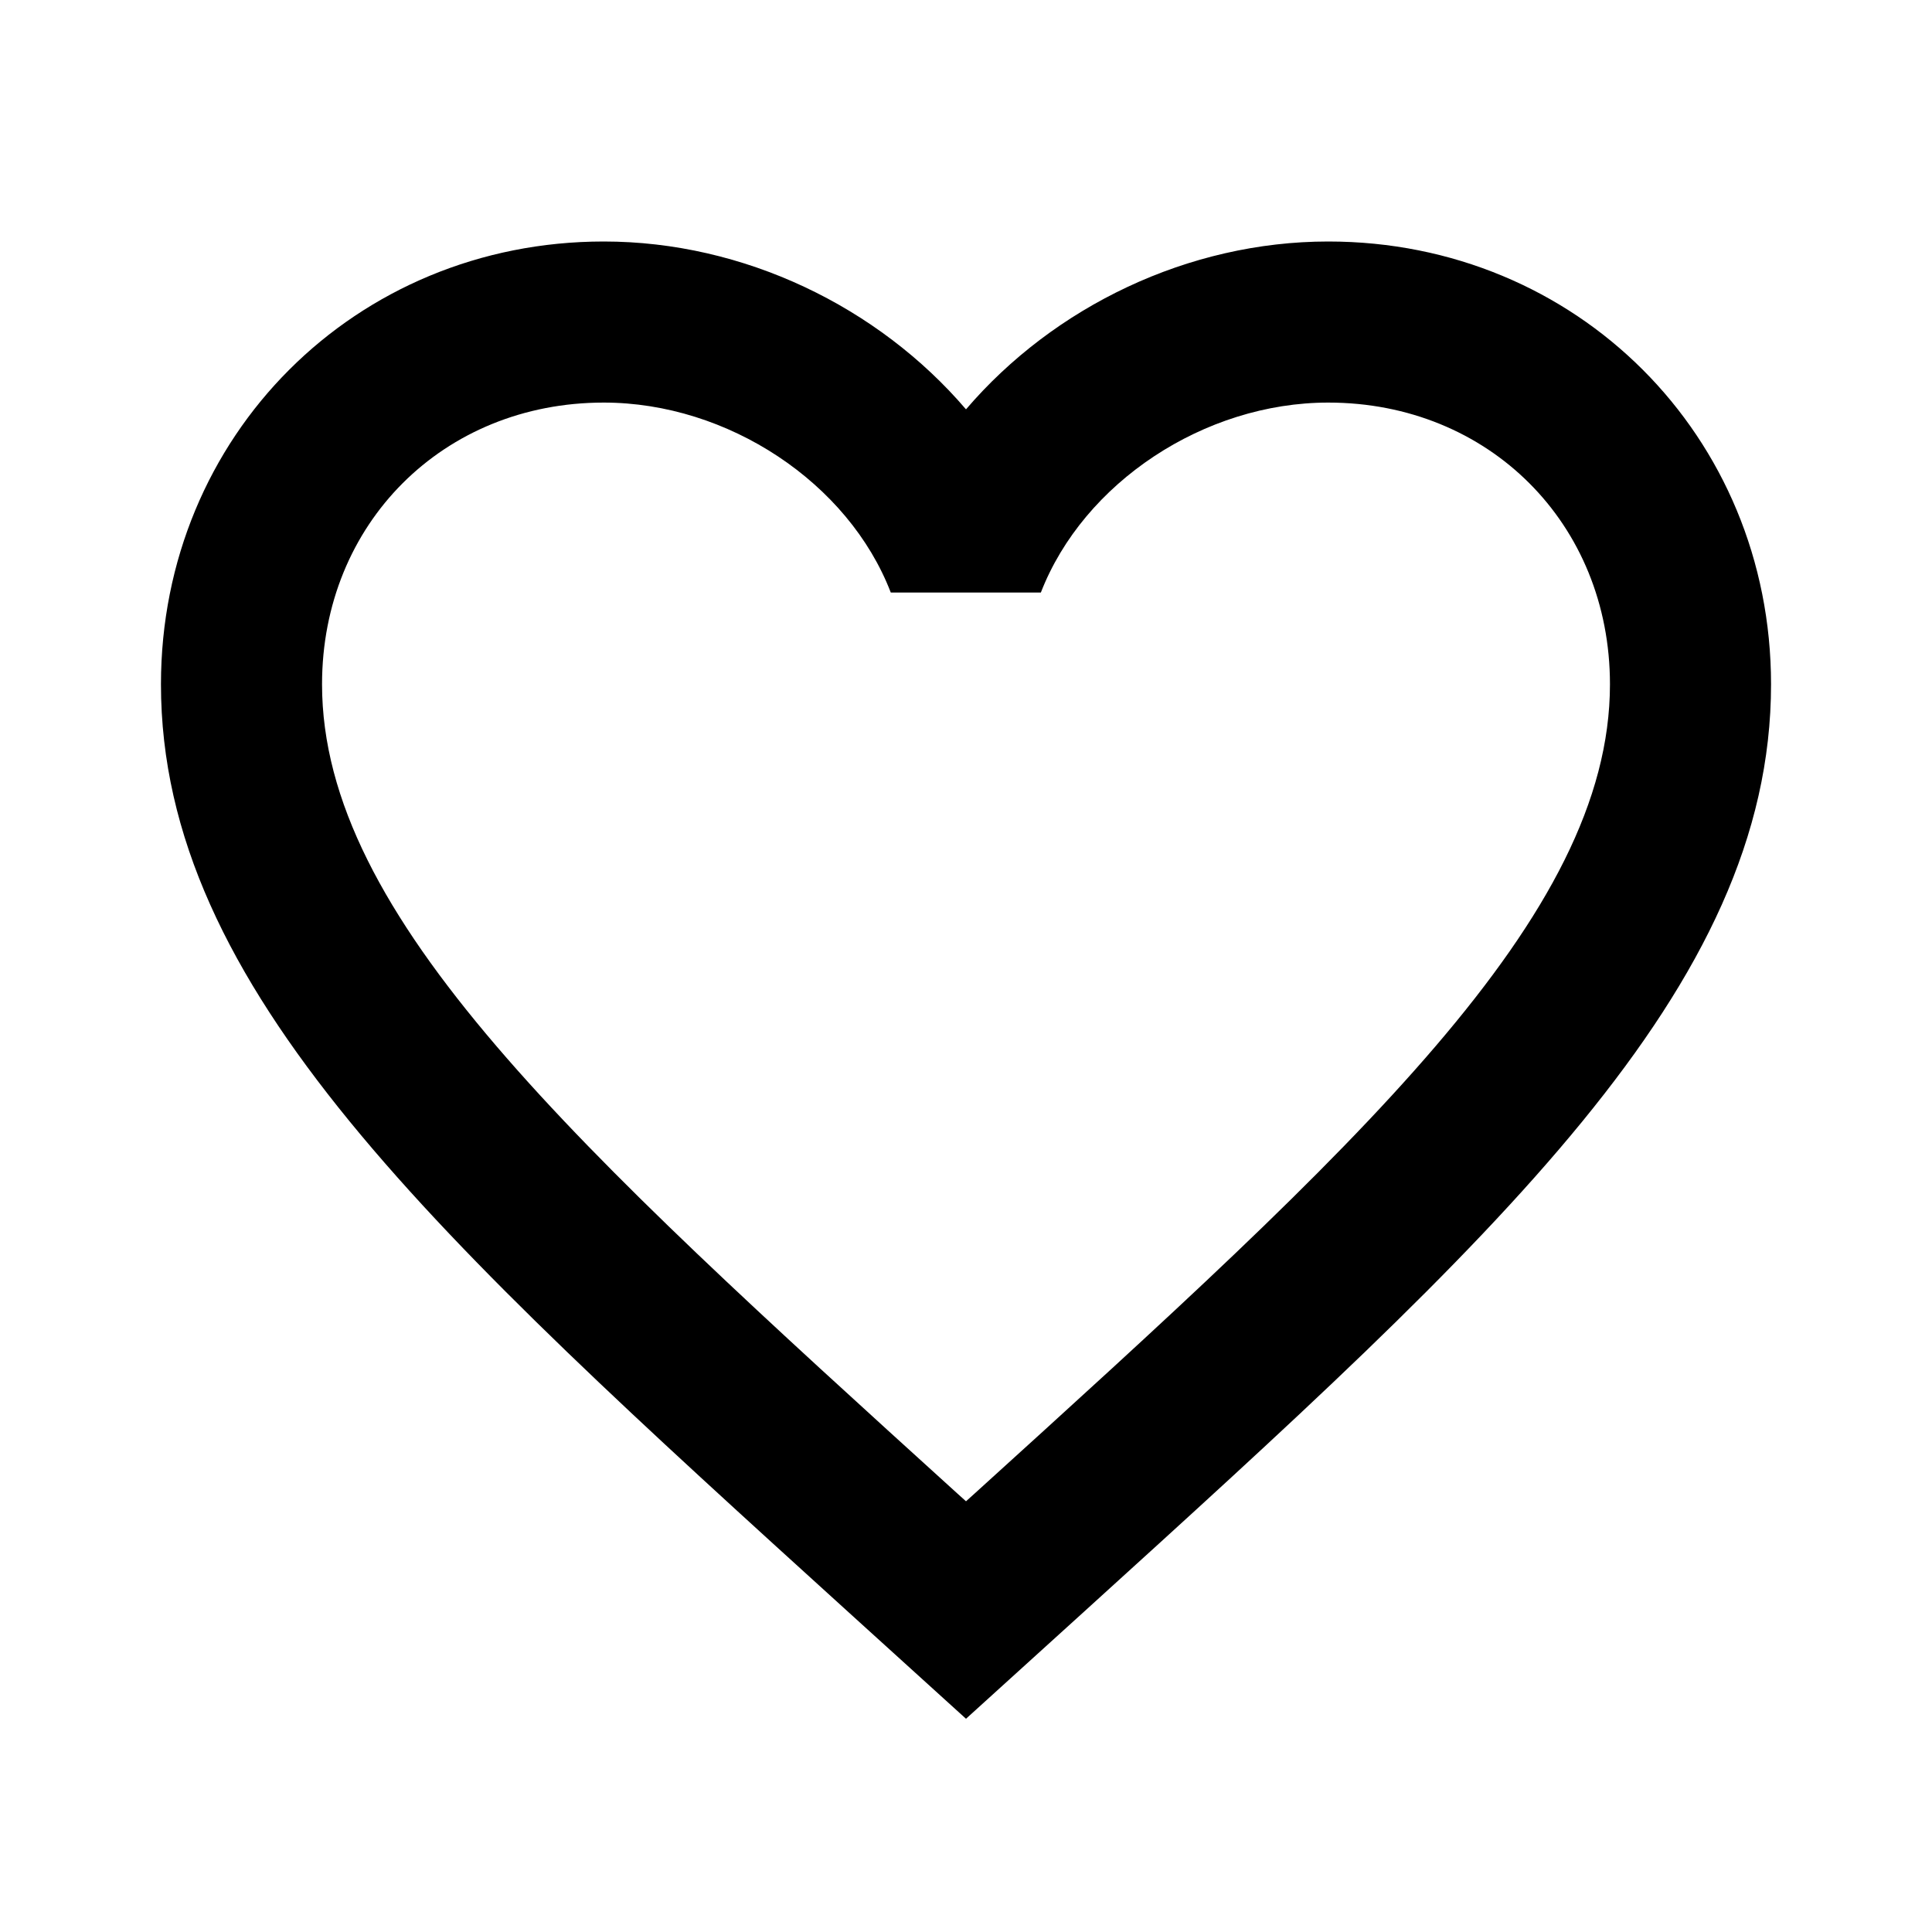 <?xml version="1.0" encoding="utf-8"?>
<!-- Generated by IcoMoon.io -->
<!DOCTYPE svg PUBLIC "-//W3C//DTD SVG 1.1//EN" "http://www.w3.org/Graphics/SVG/1.1/DTD/svg11.dtd">
<svg version="1.1" xmlns="http://www.w3.org/2000/svg" xmlns:xlink="http://www.w3.org/1999/xlink" width="16" height="16" viewBox="0 0 16 16">
<path fill="#000000" d="M11 2c-1.16 0-2.273 0.54-3 1.39-0.727-0.85-1.84-1.39-3-1.39-2.057 0-3.667 1.61-3.667 3.667 0 2.517 2.267 4.573 5.7 7.69l0.967 0.877 0.967-0.877c3.433-3.117 5.7-5.173 5.7-7.69 0-2.057-1.61-3.667-3.667-3.667zM8.070 12.37l-0.070 0.063-0.070-0.063c-3.17-2.877-5.263-4.777-5.263-6.703 0-1.33 1.003-2.333 2.333-2.333 1.027 0 2.027 0.663 2.377 1.573h1.243c0.353-0.91 1.353-1.573 2.38-1.573 1.33 0 2.333 1.003 2.333 2.333 0 1.927-2.093 3.827-5.263 6.703z"></path>
</svg>
